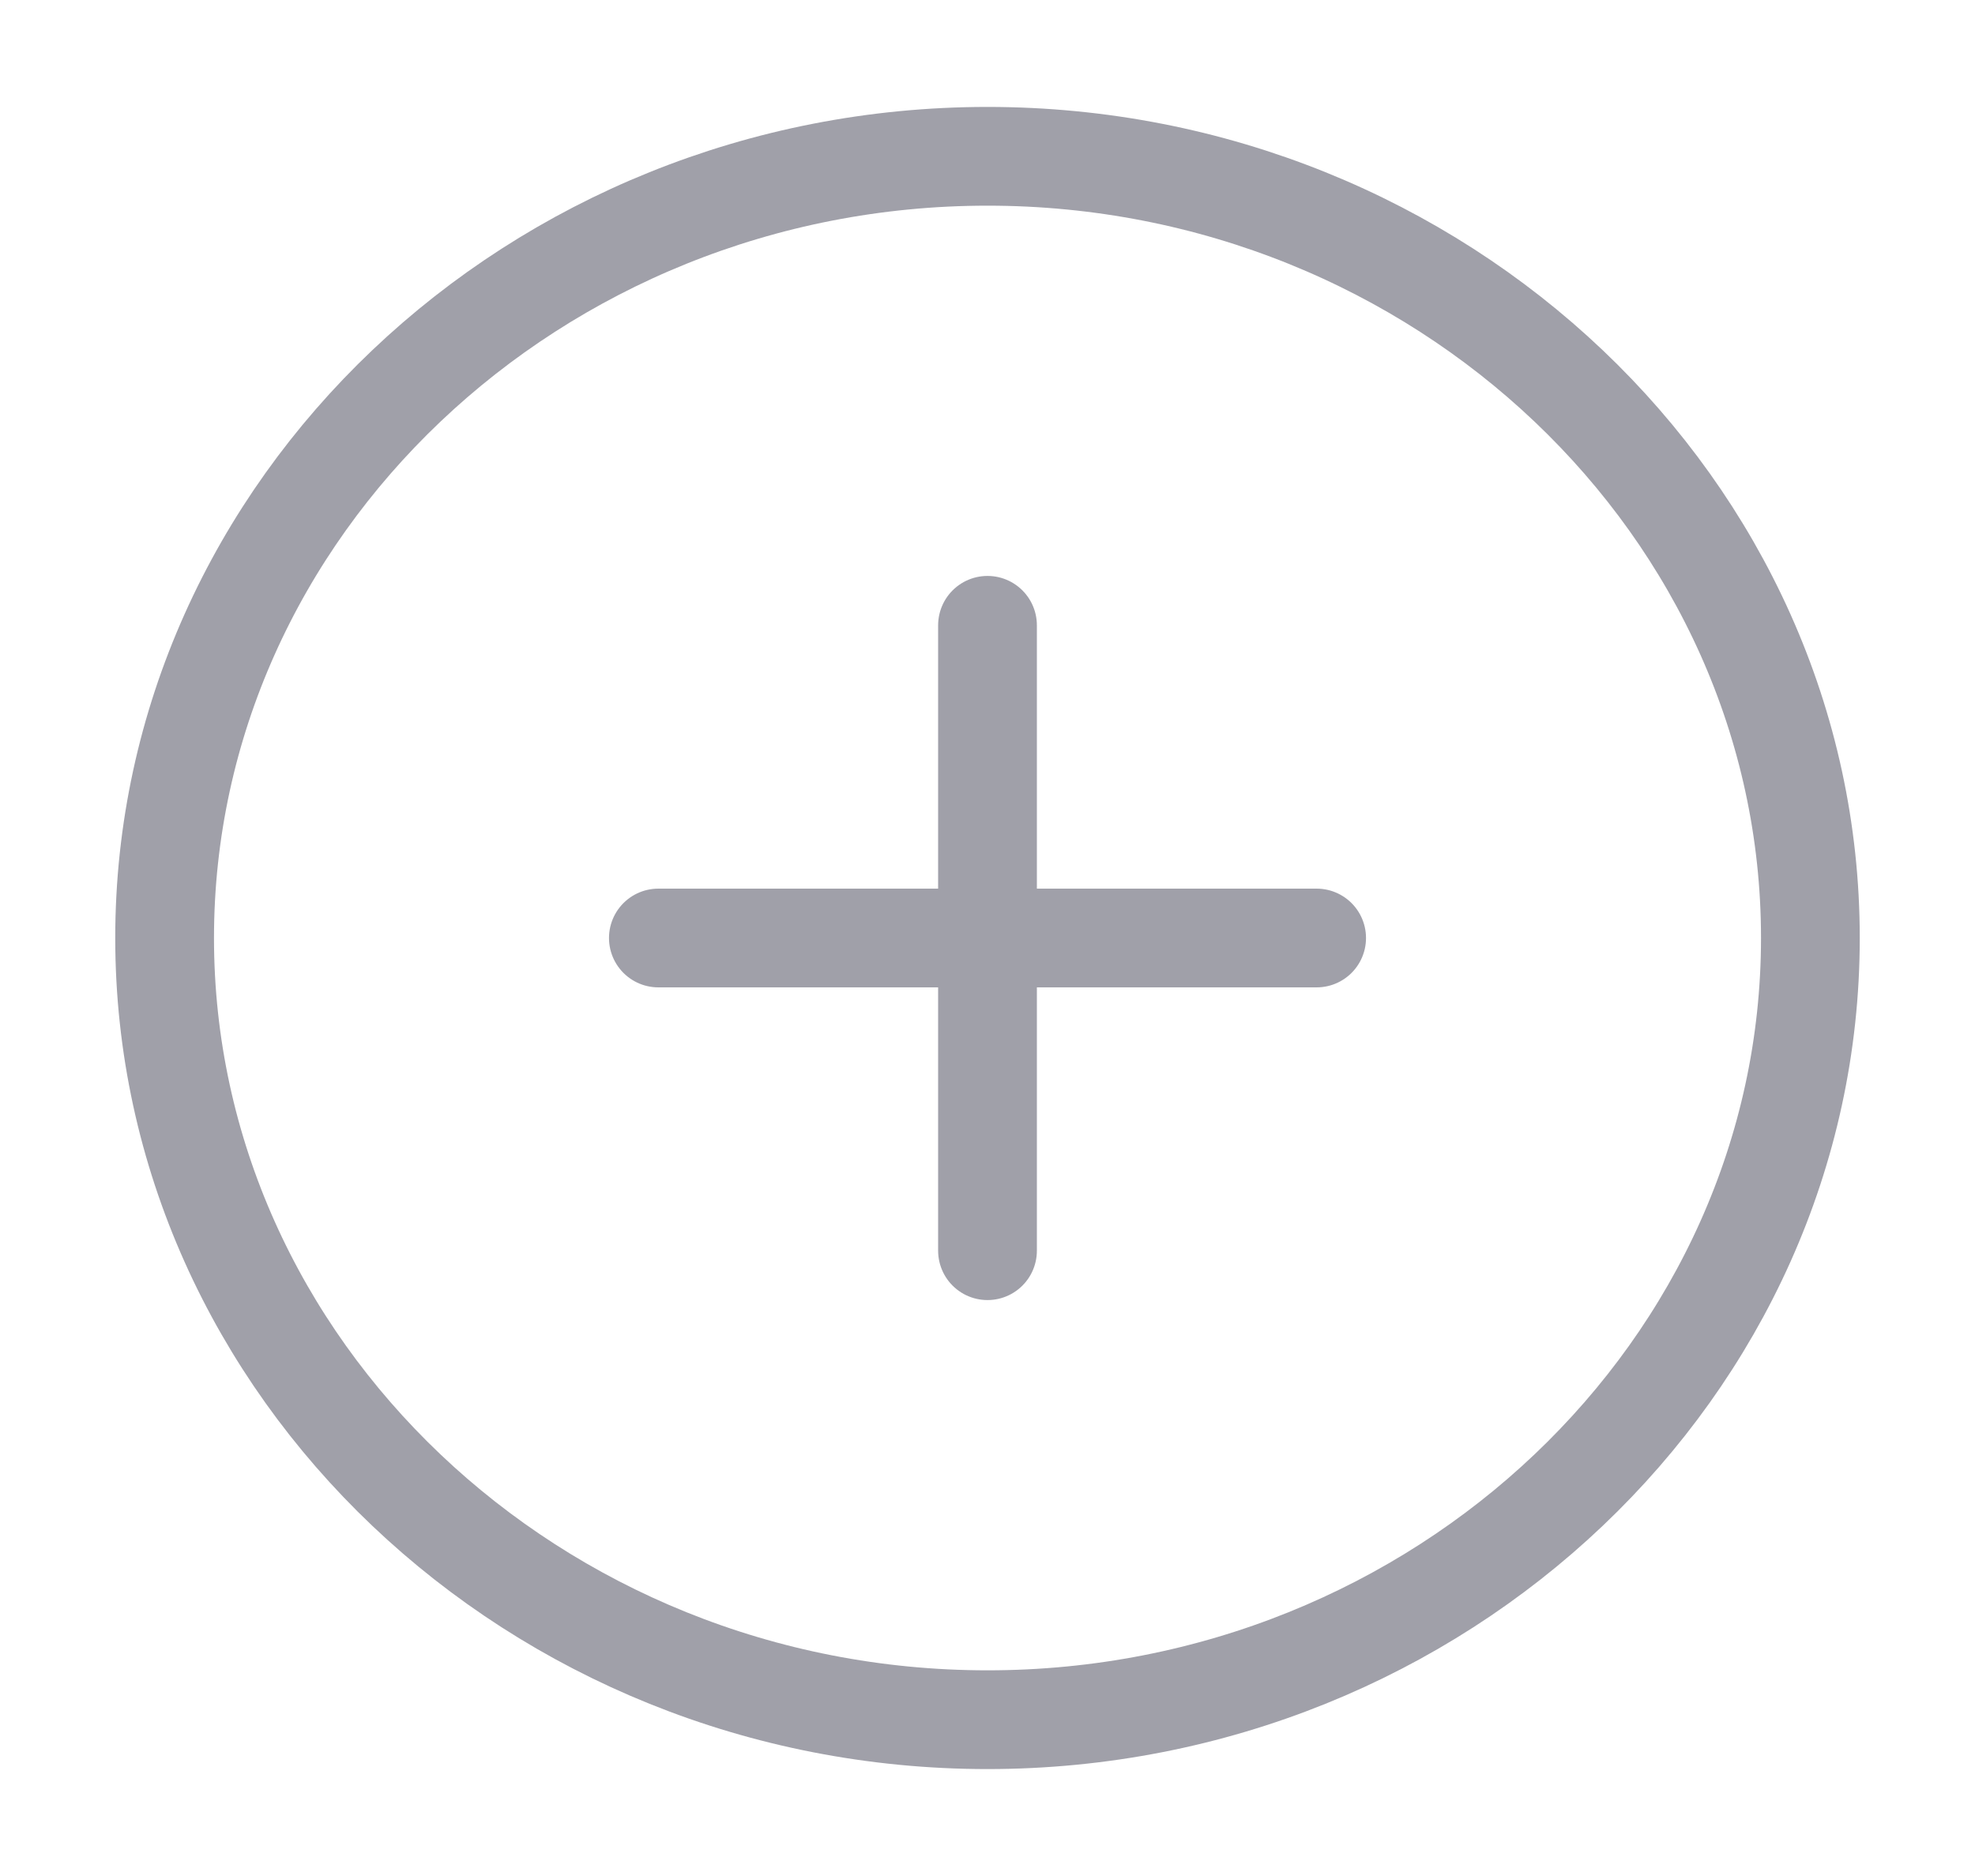 <svg width="20" height="19" viewBox="0 0 20 19" fill="none" xmlns="http://www.w3.org/2000/svg">
<path d="M6.667 9.5H13.333M10 12.667V6.333M10 17.417C14.583 17.417 18.333 13.854 18.333 9.5C18.333 5.146 14.583 1.583 10 1.583C5.417 1.583 1.667 5.146 1.667 9.5C1.667 13.854 5.417 17.417 10 17.417Z" stroke="#A0A0A9" stroke-linecap="round" stroke-linejoin="round"/>
</svg>
